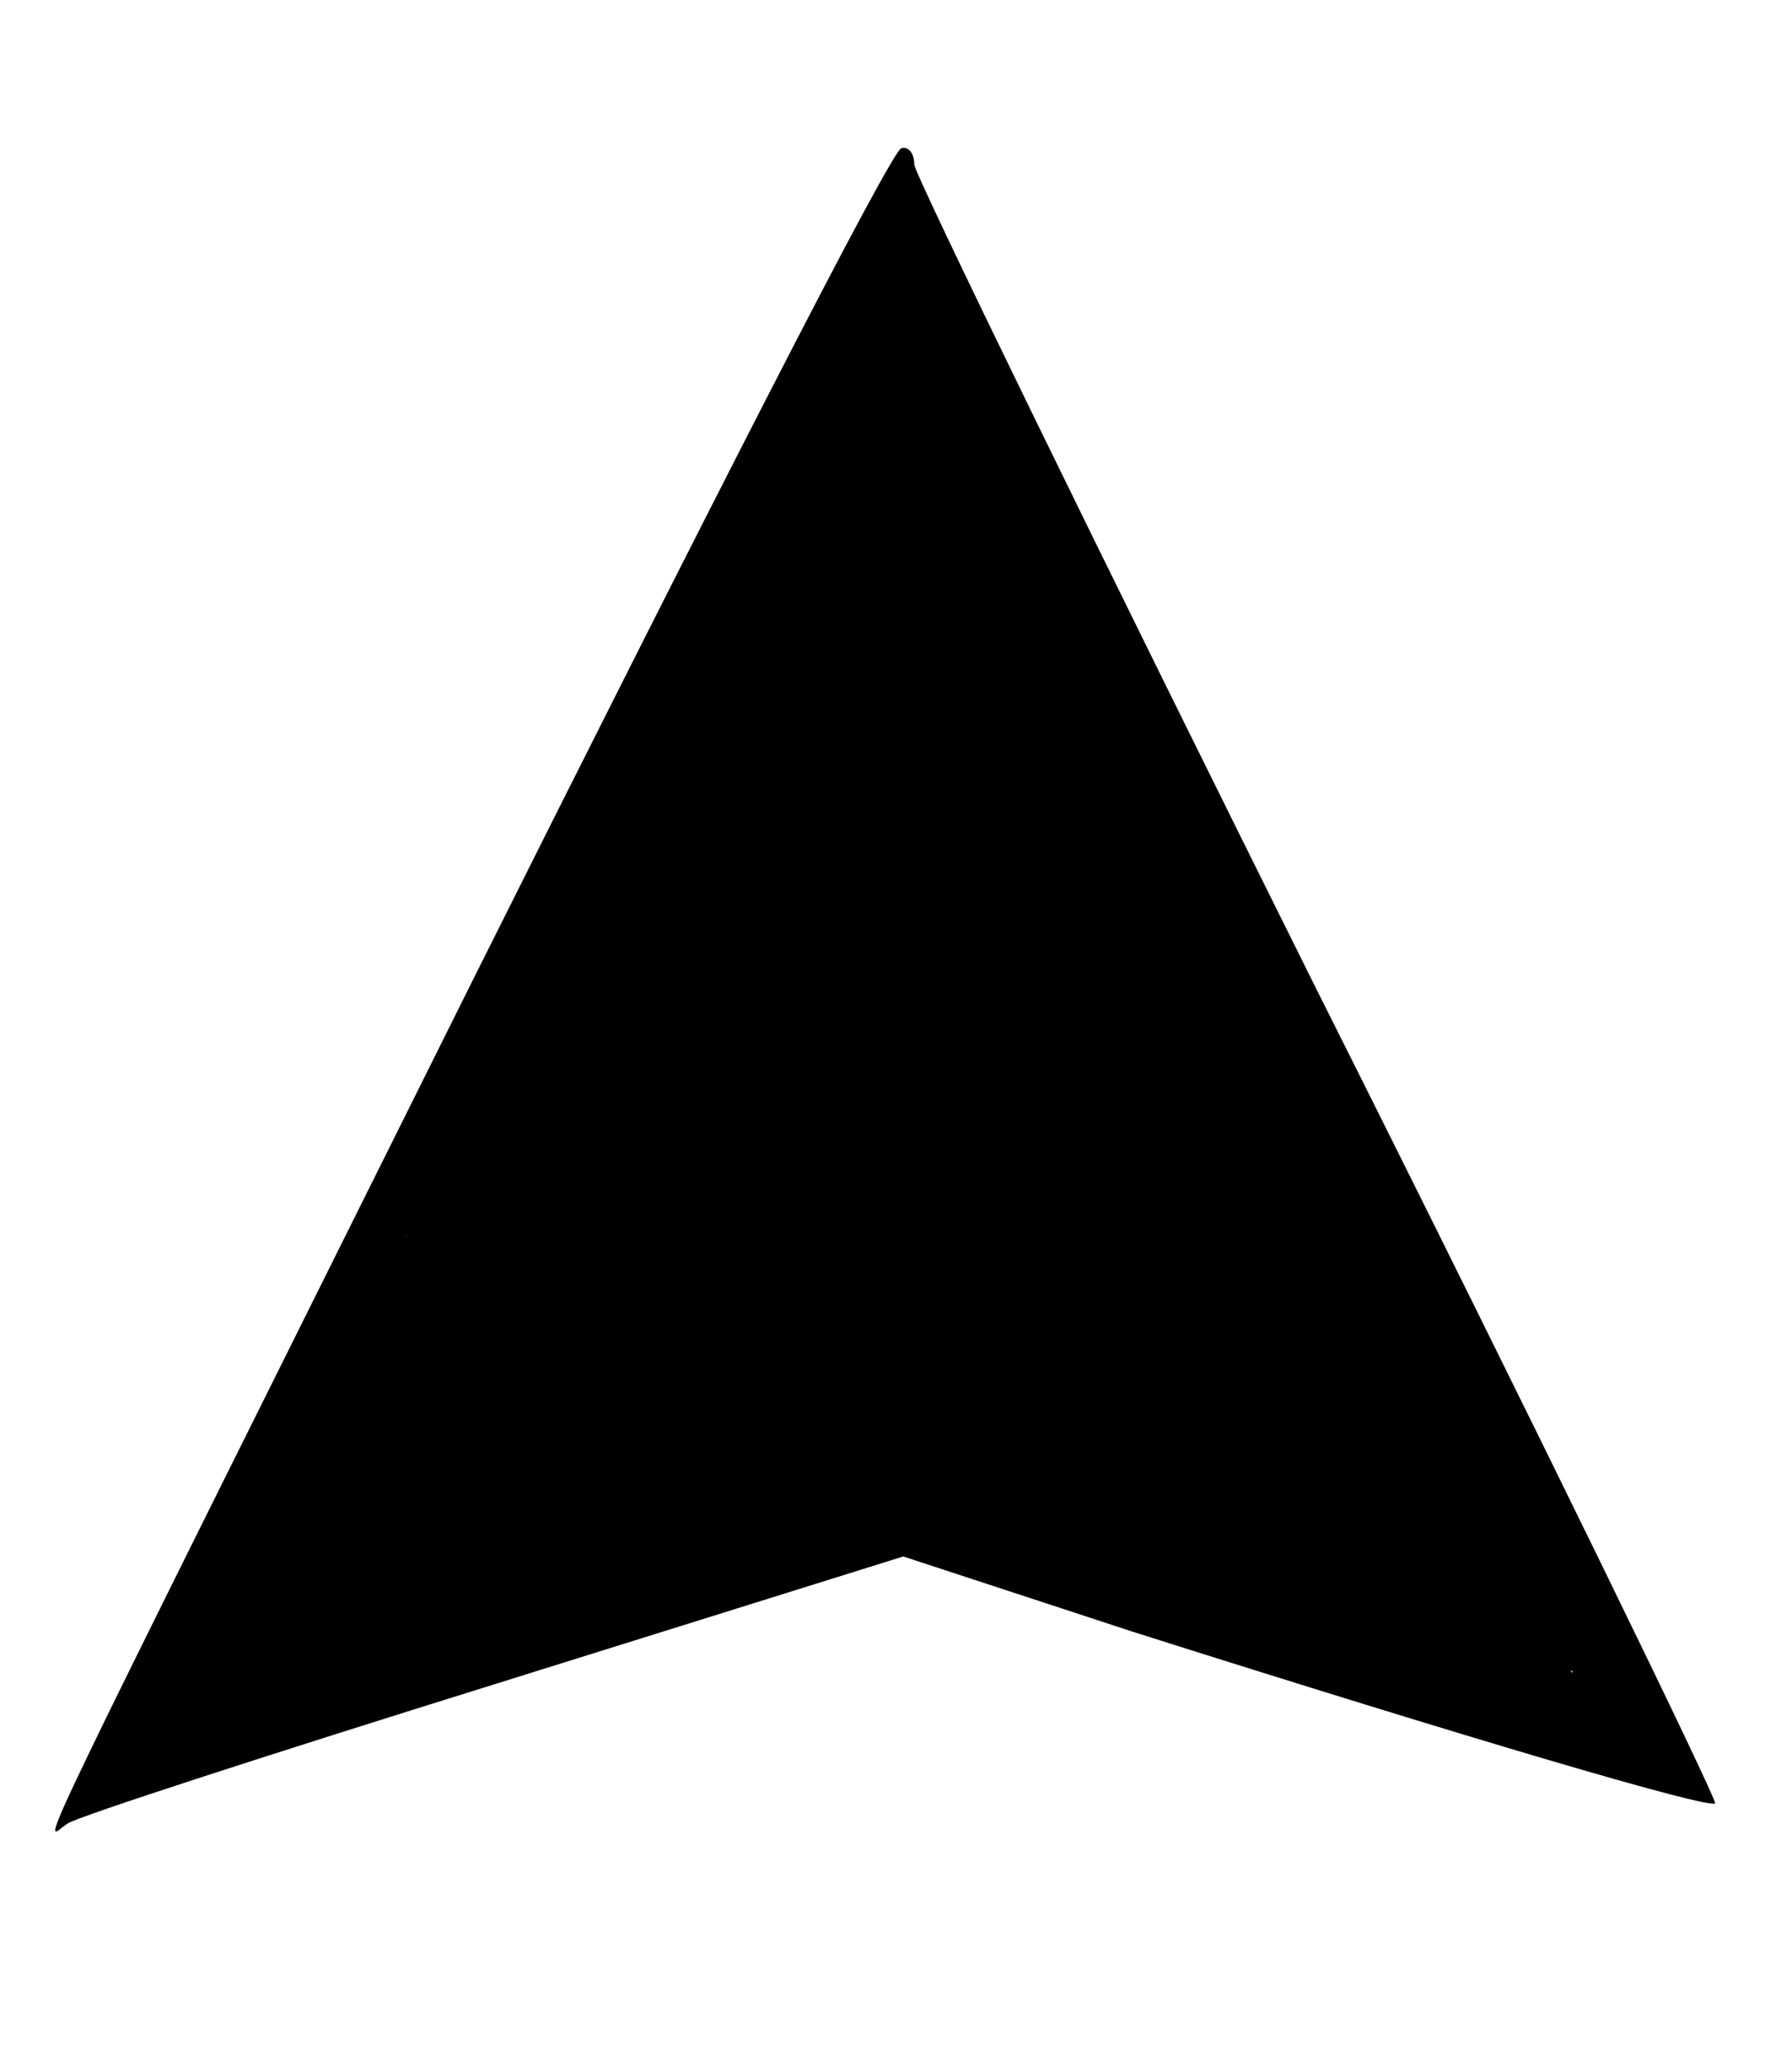 <?xml version="1.0" encoding="UTF-8" standalone="no"?>
<svg
   version="1.0"
   width="98pt"
   height="113pt"
   viewBox="0 0 98 113"
   preserveAspectRatio="xMidYMid meet"
   id="svg3"
   sodipodi:docname="pinnacle_logo.svg"
   inkscape:version="1.3 (0e150ed, 2023-07-21)"
   xmlns:inkscape="http://www.inkscape.org/namespaces/inkscape"
   xmlns:sodipodi="http://sodipodi.sourceforge.net/DTD/sodipodi-0.dtd"
   xmlns="http://www.w3.org/2000/svg"
   xmlns:svg="http://www.w3.org/2000/svg">
  <defs
     id="defs3" />
  <sodipodi:namedview
     id="namedview3"
     pagecolor="#ffffff"
     bordercolor="#000000"
     borderopacity="0.25"
     inkscape:showpageshadow="2"
     inkscape:pageopacity="0.0"
     inkscape:pagecheckerboard="0"
     inkscape:deskcolor="#d1d1d1"
     inkscape:document-units="pt"
     inkscape:zoom="4.4371421"
     inkscape:cx="65.357383"
     inkscape:cy="75.386361"
     inkscape:window-width="1584"
     inkscape:window-height="872"
     inkscape:window-x="0"
     inkscape:window-y="25"
     inkscape:window-maximized="0"
     inkscape:current-layer="g3" />
  <g
     transform="translate(0,113) scale(0.1,-0.1)"
     fill="#000000"
     stroke="none"
     id="g3">
    <path
       d="M 260,597 C 3,81 24,125 37,133 c 6,4 111,38 233,76 l 224,70 125,-41 c 186,-59 315,-97 319,-94 1,2 -96,202 -218,445 -121,243 -220,446 -220,451 0,6 -3,10 -7,9 -5,0 -109,-204 -233,-452 z M 520,933 C 520,924 319.288,599.203 412.288,411.203 506.288,222.203 860,224 860,216 860,195 609.017,894.068 506.017,929.068 457.017,945.068 656,260 644,260 c -13,0 -26,5 -29,10 -3,6 -15,10 -26,10 -10,0 -19,5 -19,10 0,6 -18,10 -40,10 -25,0 -40,5 -40,13 0,9 -2,9 -8,0 -4,-7 -21,-14 -38,-17 -17,-3 -50,-12 -73,-21 -24,-8 -47,-12 -52,-9 -5,3 -9,0 -9,-5 0,-6 98.797,12.664 91.797,12.664 -7,0 198.78,61.682 155.78,47.682 -44,-14 -61.103,25.298 -65.103,29.298 -4,5 -22.587,-47.652 -12.587,-27.652 C 853.786,372.72 144,290 139,290 134,290 751.881,270.271 762.881,281.271 786.881,305.271 230,446 222,454 c -3,4 67.611,-66.682 73.611,-66.682 7,0 167.505,97.275 45.806,101.894 C 334.422,489.478 247,493 255,500 c 8,7 224.678,-96.915 223.678,-90.915 -1,6 -211.361,162.934 -193.678,154.915 513.754,-232.983 436.568,-271.441 21,42 -5.645,4.258 324.208,-255.941 336.208,-239.941 C 653.208,382.059 347,680 343,684 340,687 525.949,458.593 533.949,467.593 560.949,498.593 432,851 426,867 c -3,8 -1,11 5,8 5,-4 15,7 22,24 15,40 53.735,-94.532 58.735,-134.532 3,-29 -39.099,168.778 -38.099,205.778 -529.483,-793.559 6,-805.5 74.458,-475.119 C 549.716,502.961 520,942 520,933 Z"
       id="path1"
       style="fill:#000000;fill-opacity:1"
       sodipodi:nodetypes="cccccccsccscscscsssscscssscccsscsssssscscsccccss" />
  </g>
</svg>
